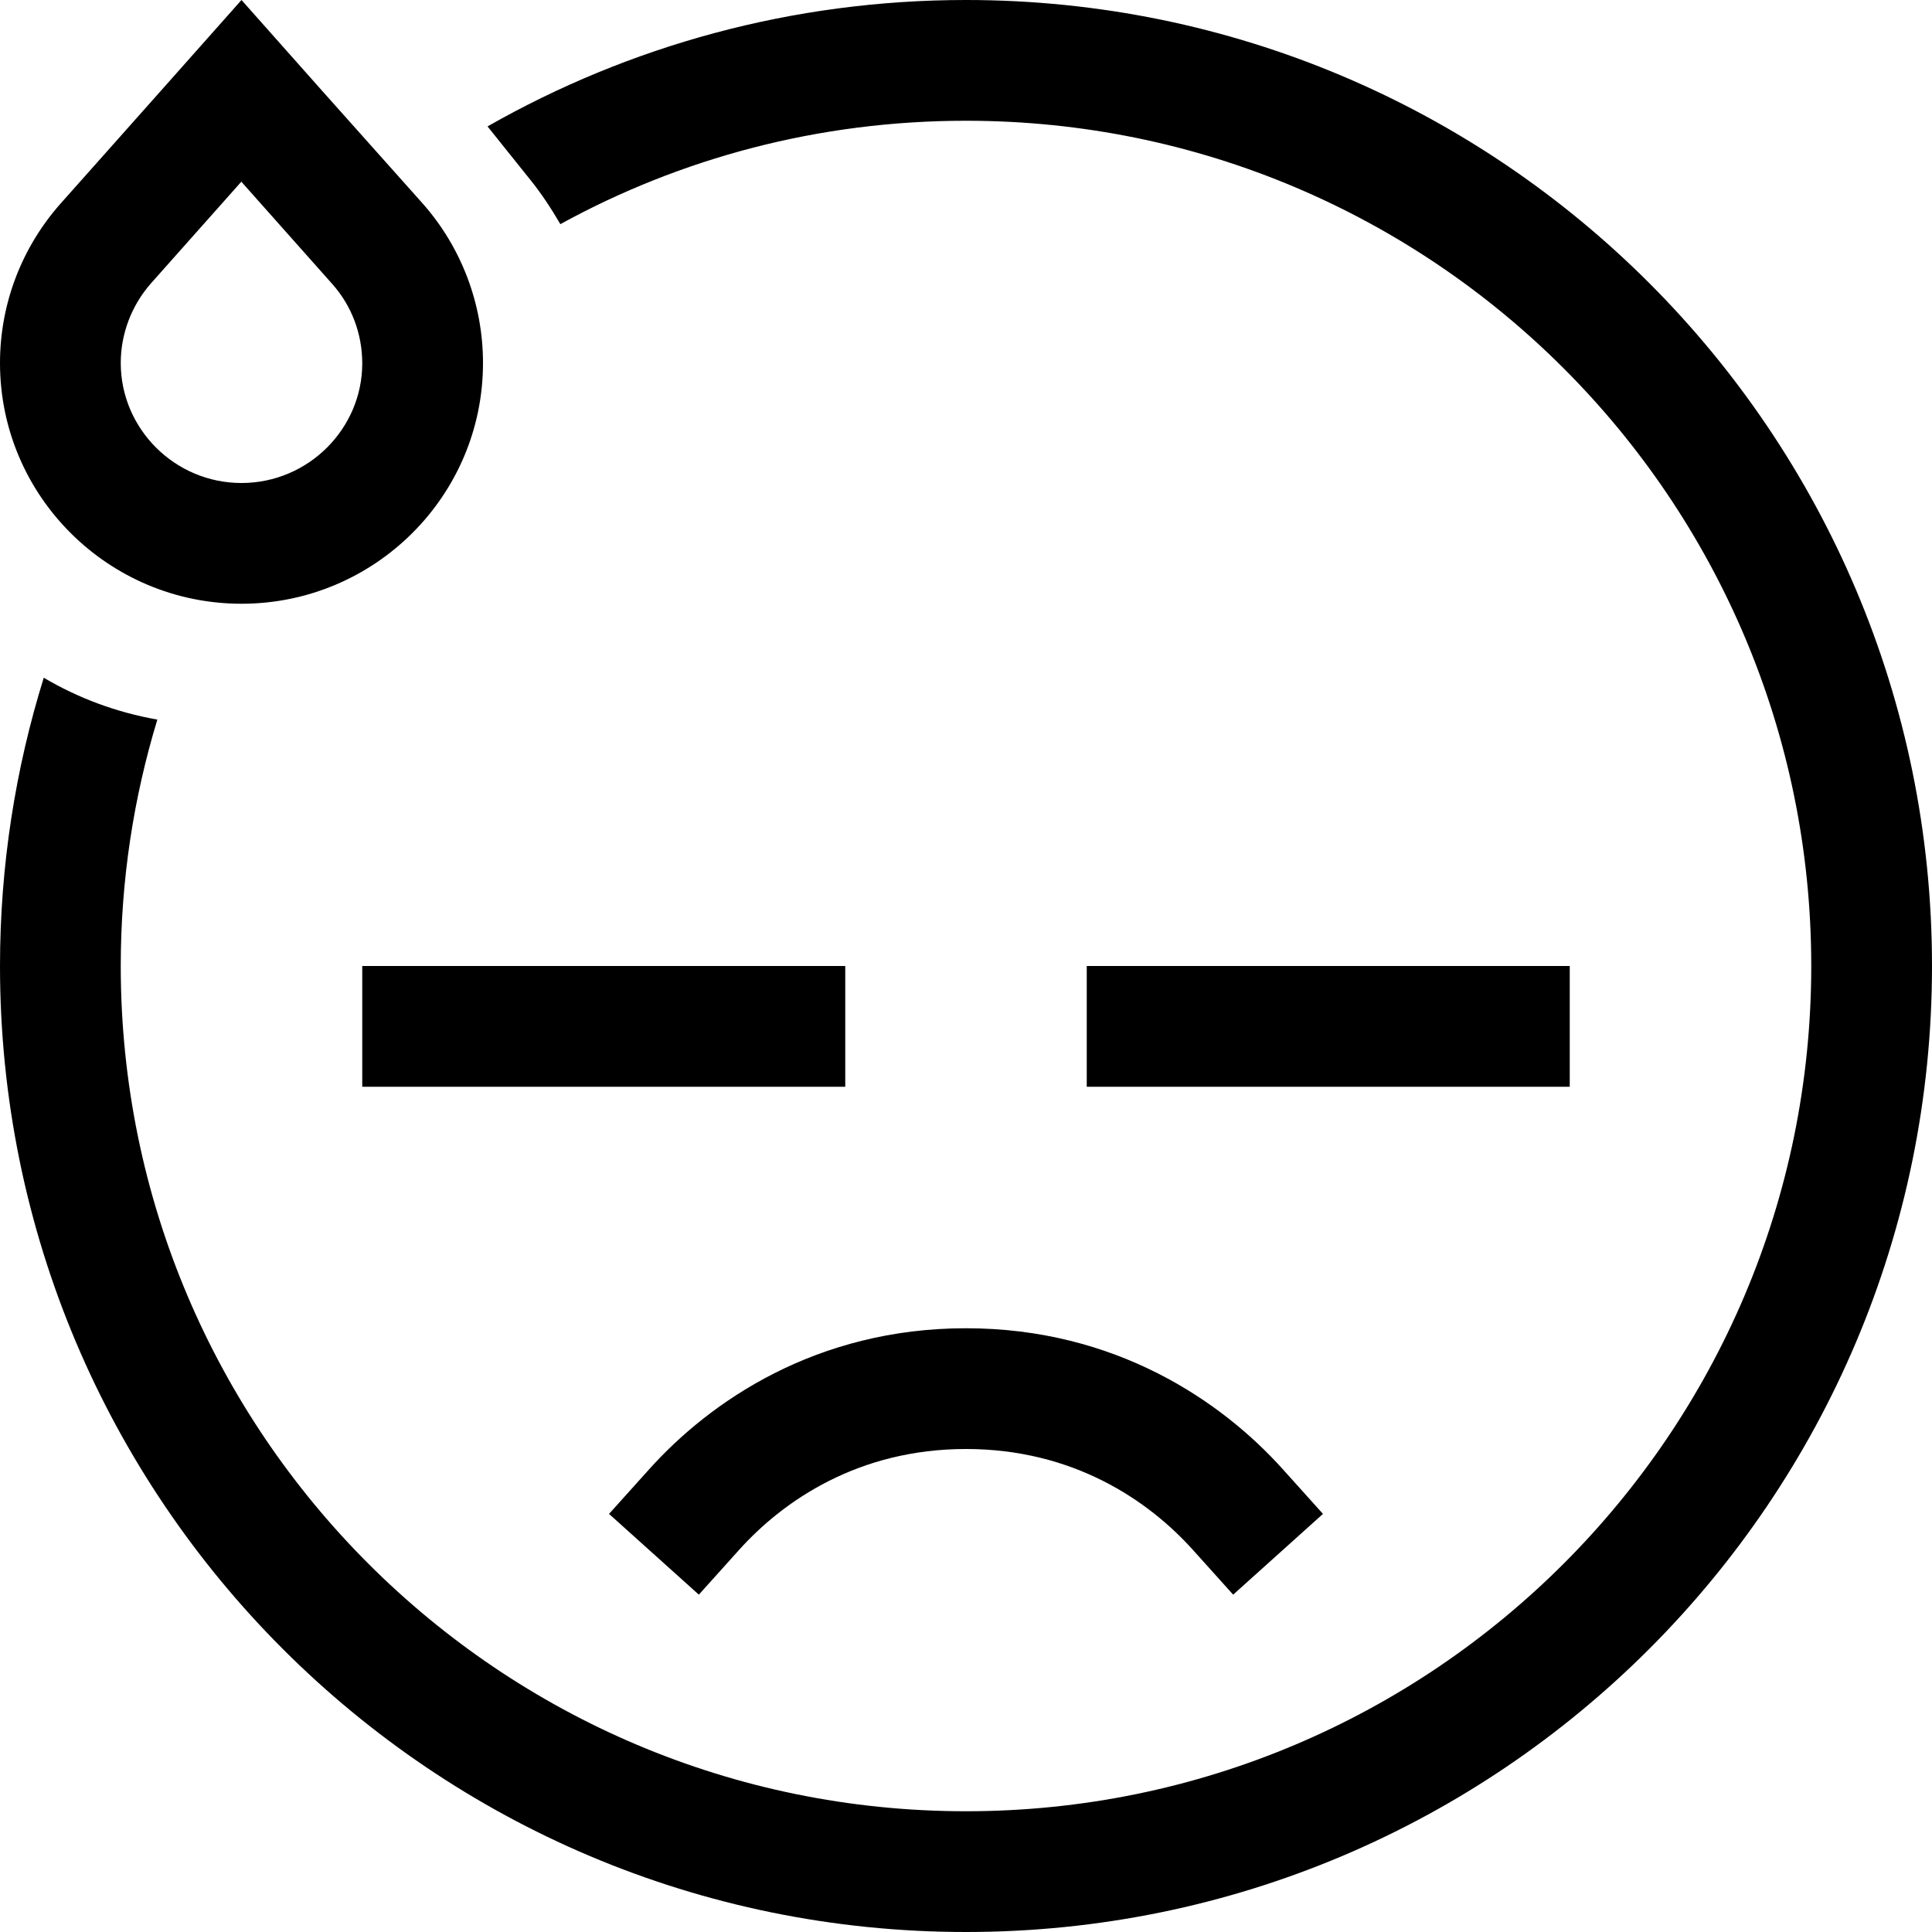 <svg xmlns="http://www.w3.org/2000/svg" viewBox="0 0 512 512"><path d="M64 48.2l24 27c5.2 5.8 8 13.3 8 21.1C96 113.6 81.7 128 64 128s-32-14.4-32-31.8c0-7.8 2.9-15.3 8-21.1l24-27zM42.6 24.1L16.1 53.9C5.7 65.6 0 80.6 0 96.2C0 131.5 28.8 160 64 160s64-28.5 64-63.8c0-15.6-5.7-30.7-16.1-42.4L85.4 24.1 64 0 42.6 24.1zM96 256l0 32 16 0 96 0 16 0 0-32-16 0-96 0-16 0zm192 0l0 32 16 0 96 0 16 0 0-32-16 0-96 0-16 0zM195.9 410.7c11.7-13 31.6-26.7 60.1-26.7s48.4 13.7 60.1 26.7l10.7 11.9 23.8-21.4-10.7-11.9C323.8 371.4 295.7 352 256 352s-67.8 19.4-83.9 37.3l-10.7 11.9 23.8 21.4 10.7-11.9zM256 0c-46.1 0-89.4 12.2-126.8 33.5l11.3 14.1c3 3.7 5.6 7.7 8 11.8C180.4 41.9 217 32 256 32c123.7 0 224 100.3 224 224s-100.3 224-224 224S32 379.7 32 256c0-22.7 3.4-44.6 9.7-65.3c-10.8-1.9-21-5.7-30.1-11.1C4.1 203.7 0 229.4 0 256C0 397.4 114.6 512 256 512s256-114.6 256-256S397.4 0 256 0z"/></svg>